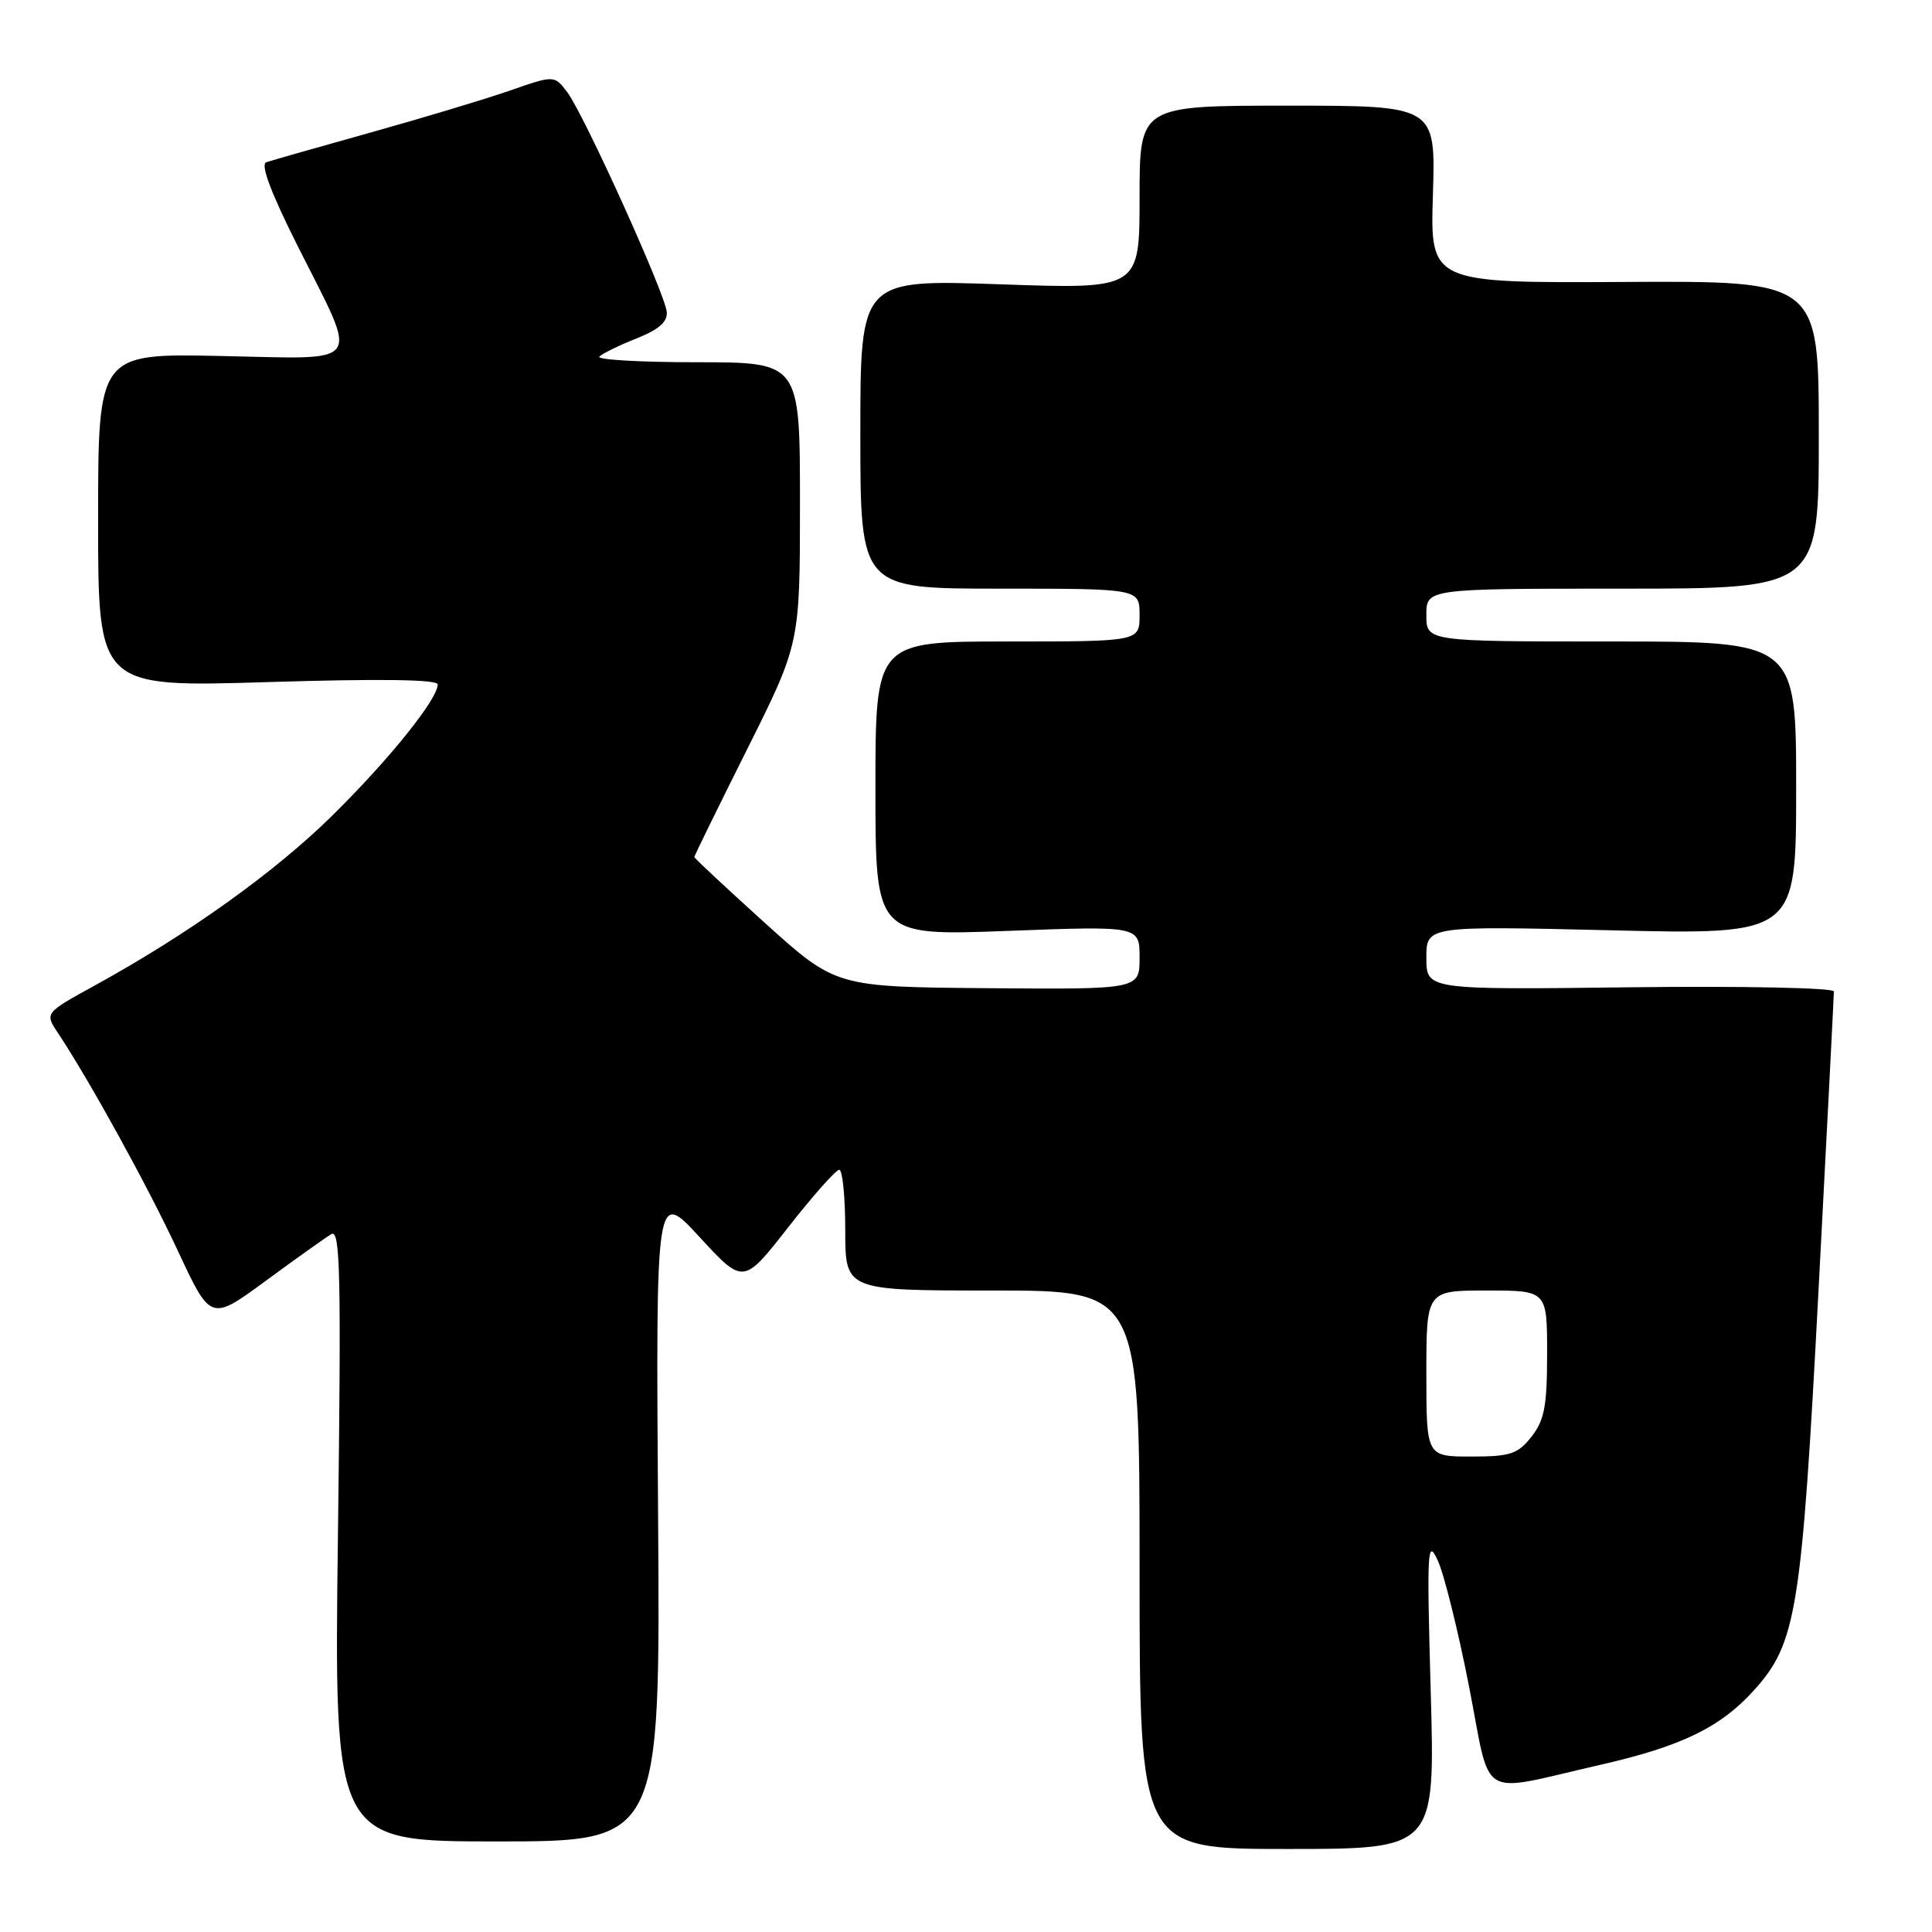 <?xml version="1.0" encoding="UTF-8" standalone="no"?>
<!DOCTYPE svg PUBLIC "-//W3C//DTD SVG 1.1//EN" "http://www.w3.org/Graphics/SVG/1.1/DTD/svg11.dtd" >
<svg xmlns="http://www.w3.org/2000/svg" xmlns:xlink="http://www.w3.org/1999/xlink" version="1.1" viewBox="0 0 256 256">
 <g >
 <path fill="currentColor"
d=" M 189.58 224.25 C 189.05 205.18 189.13 203.77 190.52 206.79 C 191.35 208.60 193.22 216.11 194.66 223.49 C 197.66 238.84 195.60 237.60 212.00 233.86 C 222.77 231.41 227.96 228.90 232.40 223.98 C 238.05 217.72 238.72 213.58 240.97 170.87 C 242.09 149.62 243.00 131.85 243.00 131.37 C 243.00 130.89 230.88 130.64 216.00 130.82 C 189.00 131.15 189.00 131.15 189.00 126.92 C 189.00 122.69 189.00 122.69 213.50 123.27 C 238.00 123.85 238.00 123.85 238.00 104.42 C 238.00 85.00 238.00 85.00 213.50 85.00 C 189.00 85.00 189.00 85.00 189.00 81.50 C 189.00 78.00 189.00 78.00 215.00 78.00 C 241.00 78.00 241.00 78.00 241.00 57.61 C 241.00 37.22 241.00 37.22 215.25 37.36 C 189.50 37.50 189.50 37.50 189.87 25.75 C 190.23 14.00 190.23 14.00 170.62 14.00 C 151.00 14.00 151.00 14.00 151.00 26.16 C 151.00 38.32 151.00 38.32 132.50 37.67 C 114.00 37.03 114.00 37.03 114.00 57.51 C 114.00 78.00 114.00 78.00 132.50 78.00 C 151.00 78.00 151.00 78.00 151.00 81.50 C 151.00 85.00 151.00 85.00 133.50 85.00 C 116.00 85.00 116.00 85.00 116.00 104.50 C 116.00 124.01 116.00 124.01 133.50 123.35 C 151.00 122.69 151.00 122.69 151.00 126.89 C 151.00 131.10 151.00 131.10 130.87 130.94 C 110.75 130.77 110.75 130.77 101.37 122.31 C 96.22 117.65 92.00 113.72 92.00 113.56 C 92.00 113.40 95.15 106.98 99.00 99.28 C 106.00 85.28 106.00 85.28 106.00 66.64 C 106.00 48.00 106.00 48.00 92.33 48.00 C 84.82 48.00 79.00 47.66 79.42 47.25 C 79.83 46.84 82.04 45.76 84.33 44.85 C 87.26 43.69 88.46 42.66 88.35 41.35 C 88.17 38.97 77.39 15.17 75.16 12.21 C 73.45 9.95 73.45 9.95 67.48 12.03 C 64.19 13.17 55.88 15.67 49.00 17.59 C 42.12 19.51 35.95 21.27 35.28 21.50 C 34.48 21.77 35.89 25.53 39.50 32.71 C 47.60 48.83 48.50 47.56 29.25 47.17 C 13.00 46.83 13.00 46.83 13.00 68.95 C 13.00 91.07 13.00 91.07 35.50 90.38 C 50.38 89.92 58.00 90.03 58.00 90.69 C 58.00 92.64 51.62 100.57 44.10 108.00 C 36.47 115.53 25.02 123.73 12.60 130.56 C 5.92 134.23 5.92 134.23 7.67 136.86 C 11.94 143.30 19.62 157.26 23.59 165.79 C 27.92 175.07 27.92 175.07 35.21 169.72 C 39.22 166.77 43.13 163.99 43.90 163.53 C 45.09 162.82 45.22 168.71 44.78 203.35 C 44.26 244.00 44.26 244.00 65.88 244.00 C 87.50 244.00 87.50 244.00 87.20 200.81 C 86.90 157.62 86.90 157.62 92.70 163.92 C 98.50 170.22 98.50 170.22 104.45 162.61 C 107.73 158.42 110.77 155.00 111.20 155.00 C 111.64 155.00 112.00 158.60 112.00 163.00 C 112.00 171.00 112.00 171.00 131.50 171.00 C 151.00 171.00 151.00 171.00 151.00 208.00 C 151.00 245.00 151.00 245.00 170.58 245.00 C 190.16 245.00 190.16 245.00 189.58 224.25 Z  M 189.00 182.00 C 189.00 171.00 189.00 171.00 197.00 171.00 C 205.00 171.00 205.00 171.00 205.00 179.37 C 205.00 186.31 204.65 188.18 202.93 190.37 C 201.10 192.68 200.14 193.00 194.93 193.00 C 189.00 193.00 189.00 193.00 189.00 182.00 Z "/>
</g>
</svg>